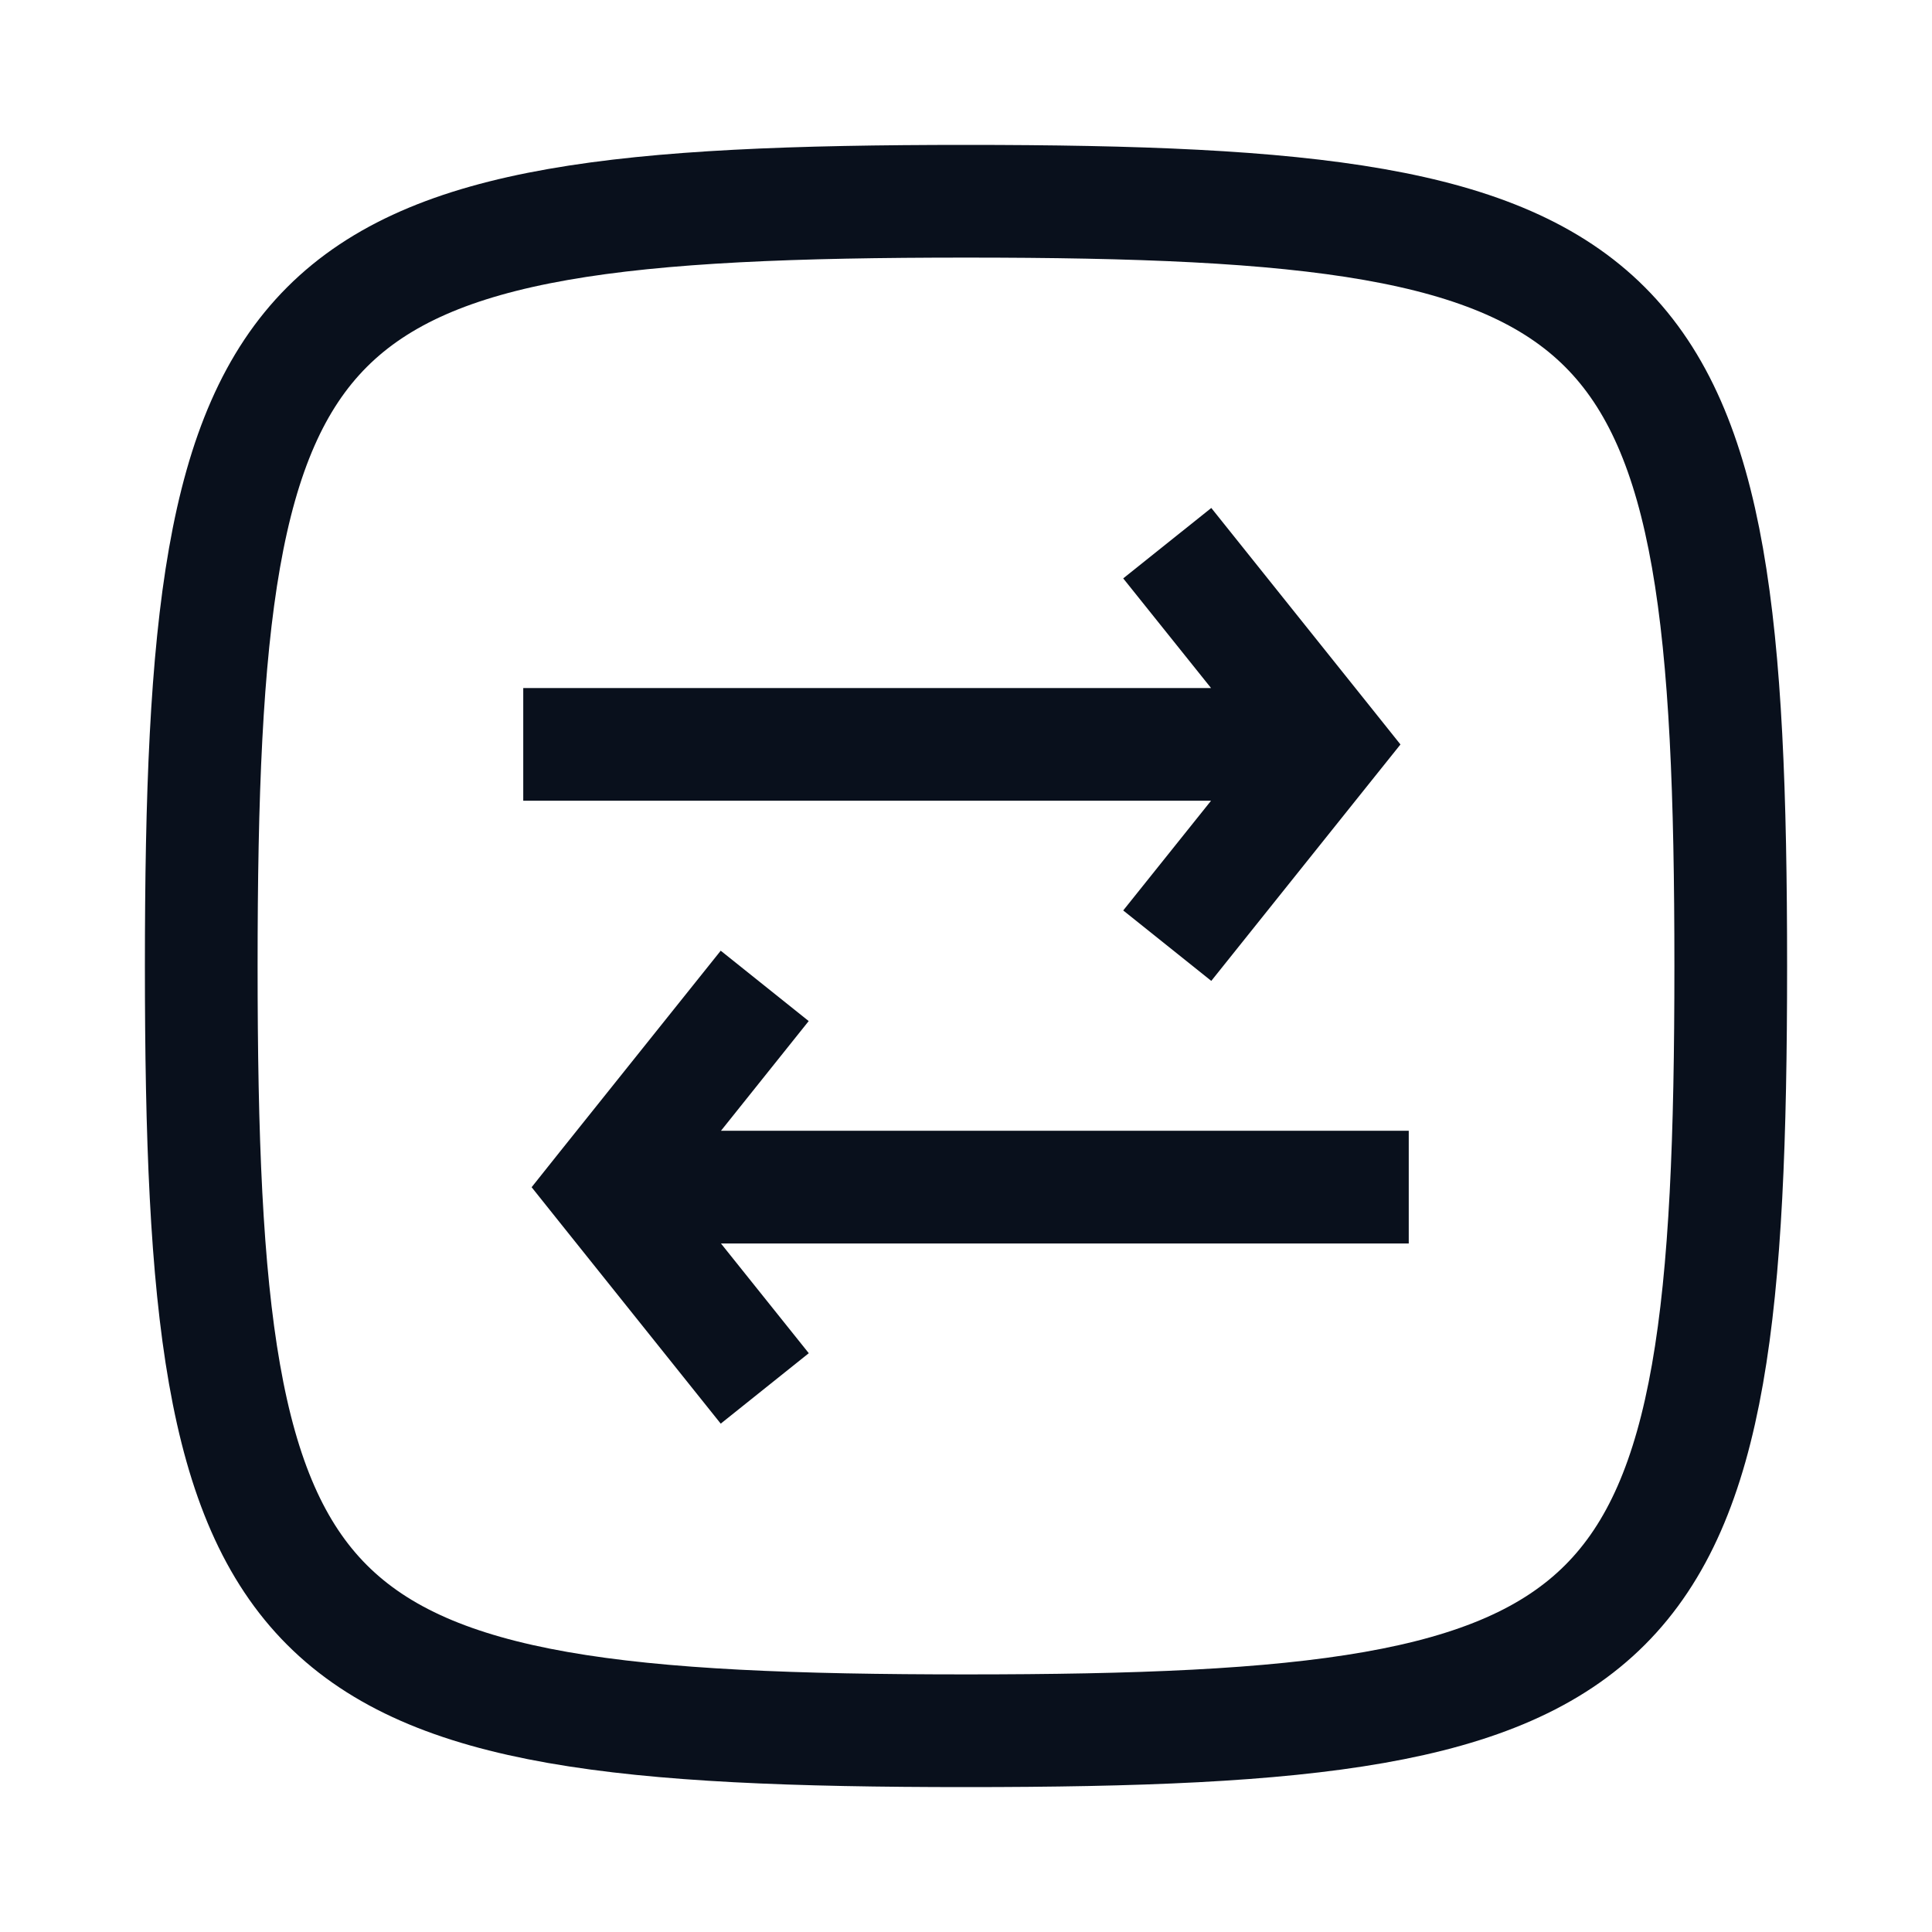<svg width="24" height="24" viewBox="0 0 24 24" fill="none" xmlns="http://www.w3.org/2000/svg">
<path fill-rule="evenodd" clip-rule="evenodd" d="M17.047 8.81L15.047 6.31L13.953 7.185L15.044 8.547L6.5 8.547V9.947L15.044 9.947L13.953 11.31L15.047 12.185L17.047 9.685L17.397 9.248L17.047 8.81Z" fill="#09101C"/>
<path fill-rule="evenodd" clip-rule="evenodd" d="M6.953 15.185L8.953 17.685L10.047 16.81L8.956 15.447L17.5 15.447V14.047L8.956 14.047L10.046 12.684L8.953 11.81L6.953 14.31L6.604 14.748L6.953 15.185Z" fill="#09101C"/>
<path d="M12 2.5C3.5 2.5 2.5 3.5 2.5 12C2.5 20.5 3.5 21.5 12 21.5C20.5 21.5 21.5 20.5 21.5 12C21.5 3.5 20.5 2.5 12 2.5Z" stroke="#09101C" stroke-width="1.4"/>
</svg>
